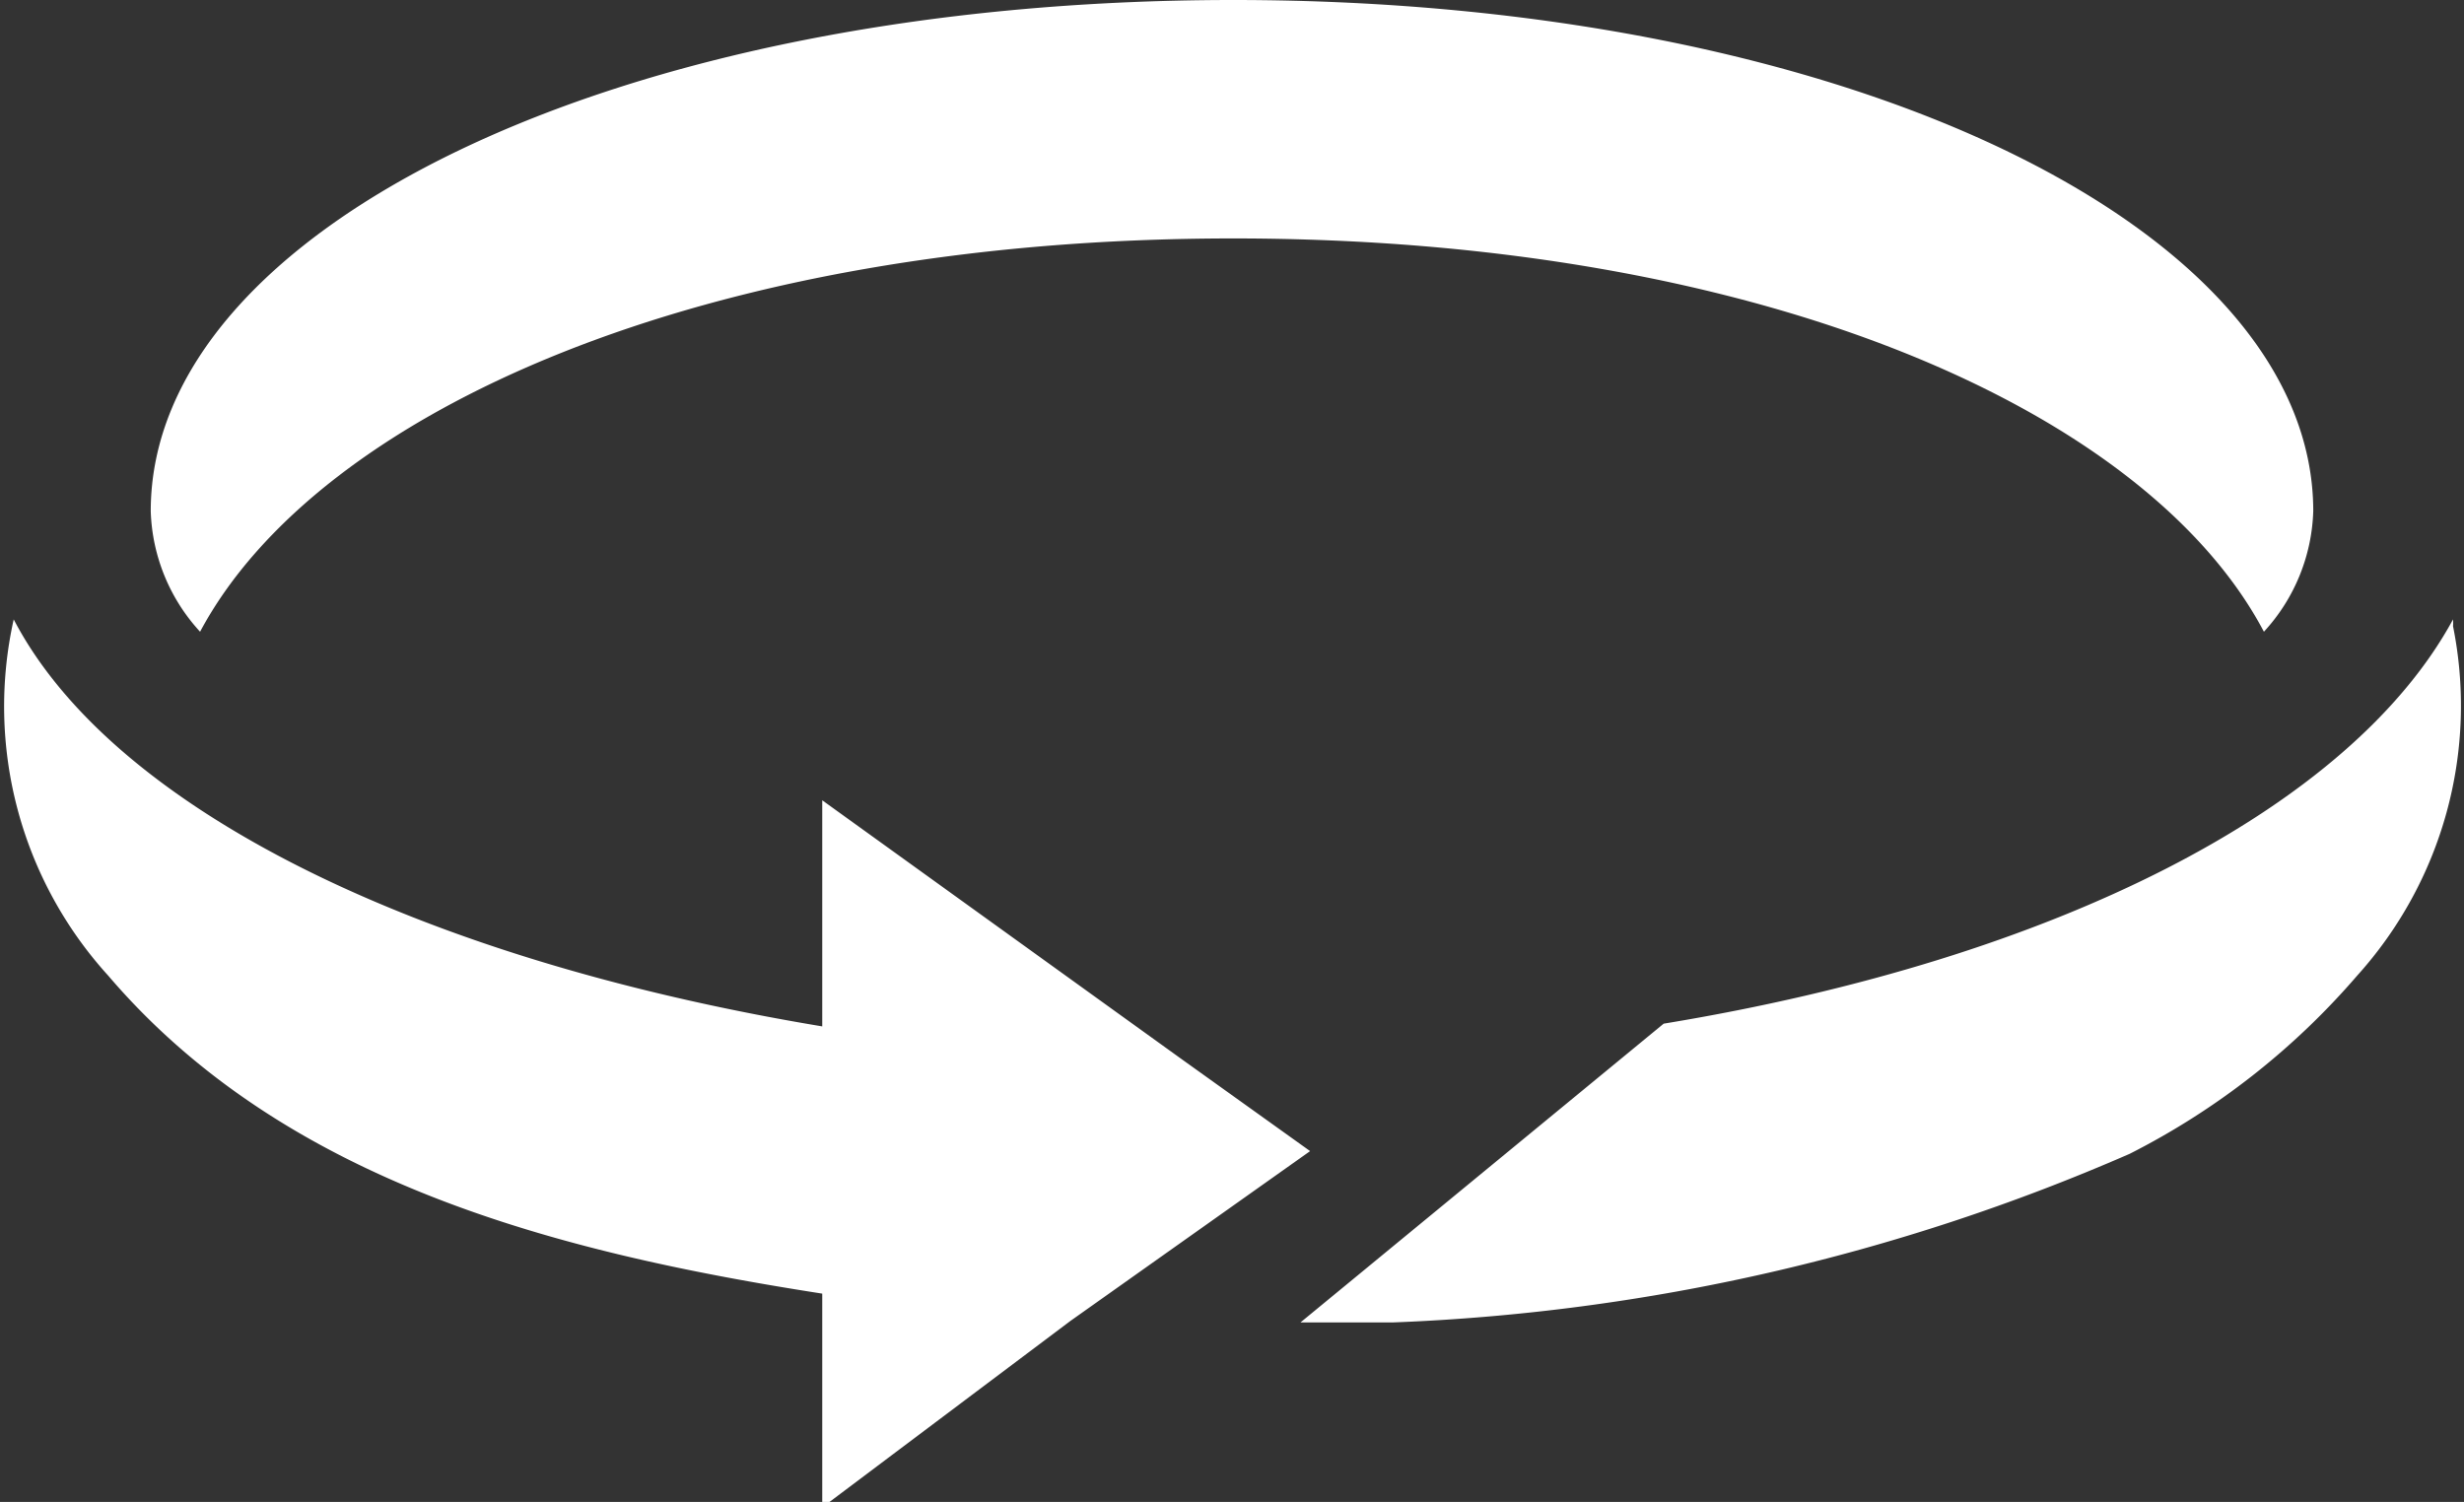 <svg xmlns="http://www.w3.org/2000/svg" viewBox="0 0 17.98 10.96"><rect x="0" y="0" width="17.98" height="10.96" fill="#333333" stroke="none"/><defs><style>.cls-1{fill:#fff}</style></defs><g id="レイヤー_2" data-name="レイヤー 2"><path class="cls-1" d="M9 0C4.49 0 1.1 1.67 1.1 3.73a1.36 1.36 0 0 0 .36.88C2.32 3 5.14 1.74 9 1.74S15.67 3 16.52 4.61a1.36 1.36 0 0 0 .36-.88C16.88 1.67 13.49 0 9 0zm-.39 7.72L6 5.84v1.65C3.05 7 .82 5.9.1 4.52a2.92 2.92 0 0 0 .69 2.6C2.08 8.63 4.07 9.14 6 9.44V11l1.81-1.36L9.56 8.4zm.88 1.93h.68a14.86 14.86 0 0 0 5.37-1.23 5.43 5.43 0 0 0 1.66-1.3 2.94 2.94 0 0 0 .7-2.55.43.43 0 0 0 0-.05C17.15 5.9 15 7 12.14 7.47z" id="icon"/></g></svg>